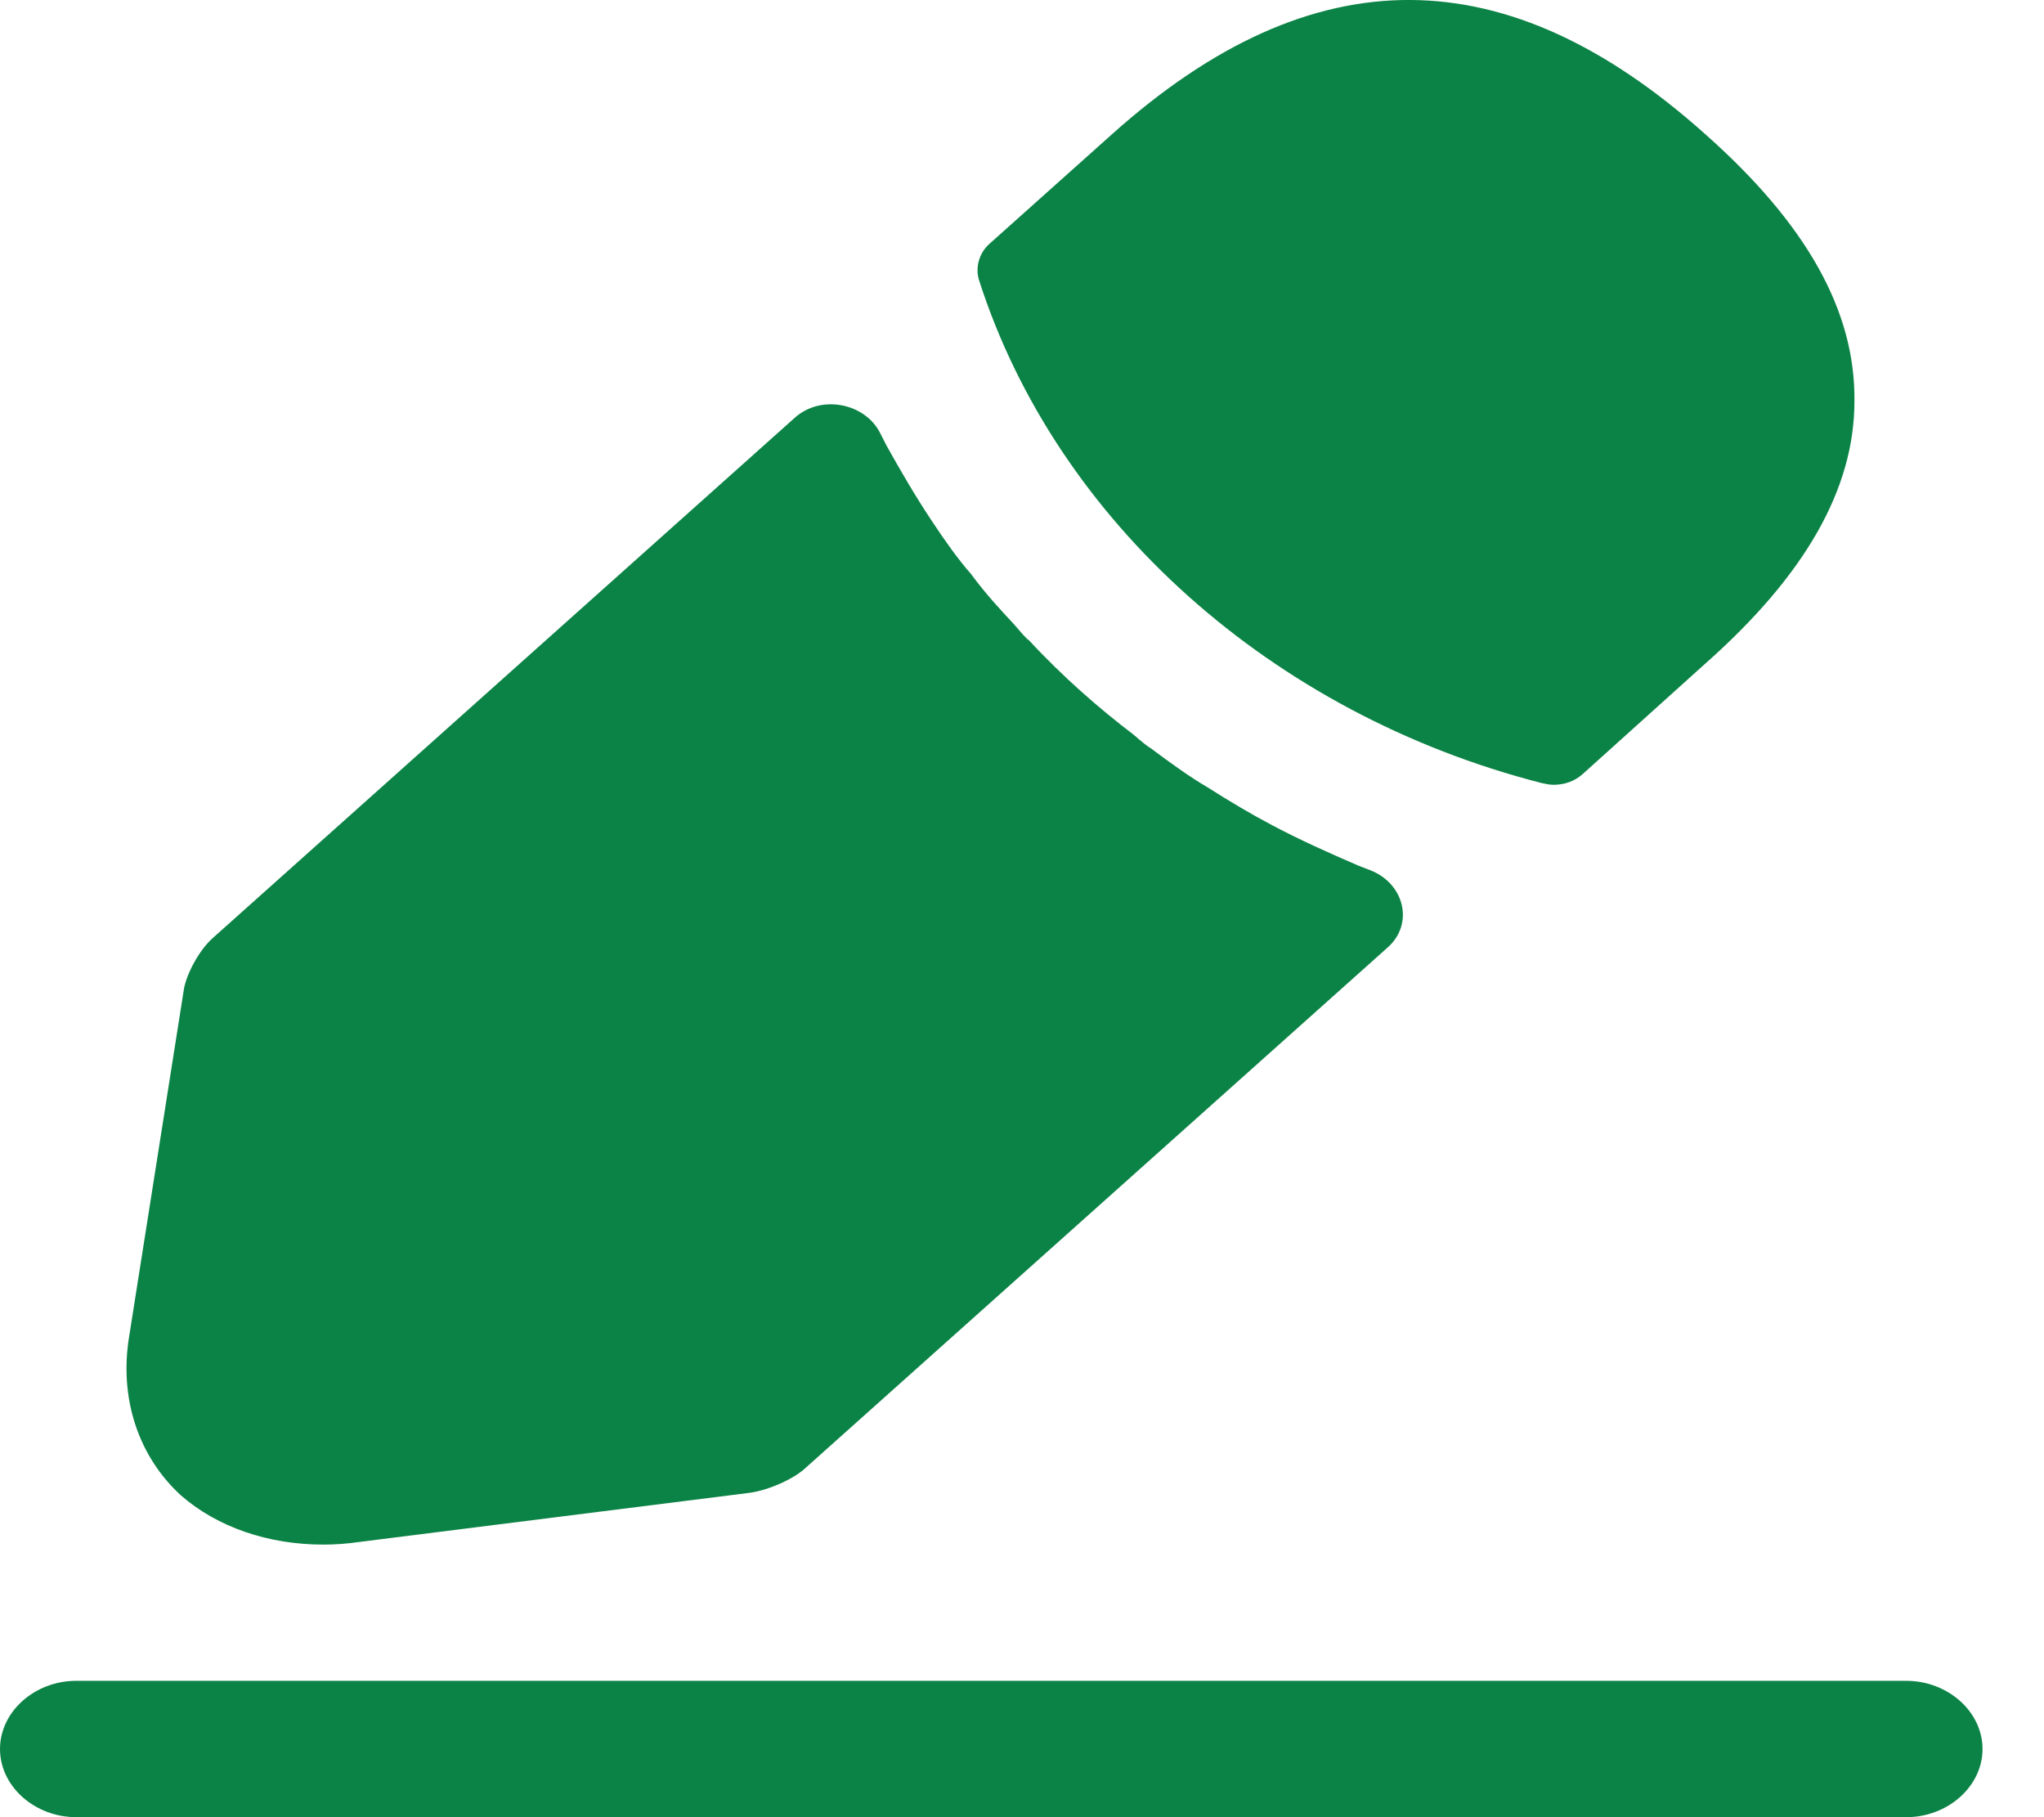 <svg width="27" height="24" viewBox="0 0 27 24" fill="none" xmlns="http://www.w3.org/2000/svg">
<path d="M25.18 24H1.007C0.457 24 0 23.592 0 23.1C0 22.607 0.457 22.199 1.007 22.199H25.18C25.731 22.199 26.188 22.607 26.188 23.1C26.188 23.592 25.731 24 25.18 24Z" fill="#0C8346"/>
<path d="M22.522 1.769C19.917 -0.56 17.365 -0.62 14.693 1.769L13.068 3.222C12.933 3.342 12.88 3.534 12.933 3.702C13.954 6.883 16.801 9.428 20.36 10.341C20.414 10.353 20.467 10.365 20.521 10.365C20.669 10.365 20.803 10.317 20.91 10.22L22.522 8.768C23.852 7.592 24.496 6.451 24.496 5.299C24.51 4.11 23.865 2.958 22.522 1.769Z" fill="#0C8346"/>
<path d="M17.942 11.432C17.553 11.264 17.177 11.096 16.814 10.904C16.518 10.748 16.236 10.58 15.954 10.4C15.726 10.268 15.458 10.075 15.202 9.883C15.176 9.871 15.082 9.799 14.974 9.703C14.531 9.367 14.034 8.935 13.591 8.455C13.551 8.431 13.483 8.347 13.389 8.239C13.255 8.095 13.027 7.855 12.825 7.579C12.664 7.398 12.476 7.134 12.302 6.87C12.087 6.546 11.899 6.222 11.711 5.886C11.682 5.831 11.655 5.777 11.628 5.723C11.43 5.323 10.846 5.206 10.5 5.516L2.807 12.392C2.632 12.549 2.471 12.849 2.431 13.053L1.706 17.651C1.572 18.467 1.827 19.235 2.391 19.751C2.874 20.172 3.546 20.4 4.271 20.4C4.432 20.4 4.593 20.388 4.754 20.364L9.911 19.715C10.153 19.679 10.489 19.535 10.65 19.379L18.333 12.511C18.682 12.199 18.55 11.665 18.097 11.492C18.046 11.472 17.994 11.452 17.942 11.432Z" fill="#0C8346"/>
</svg>
